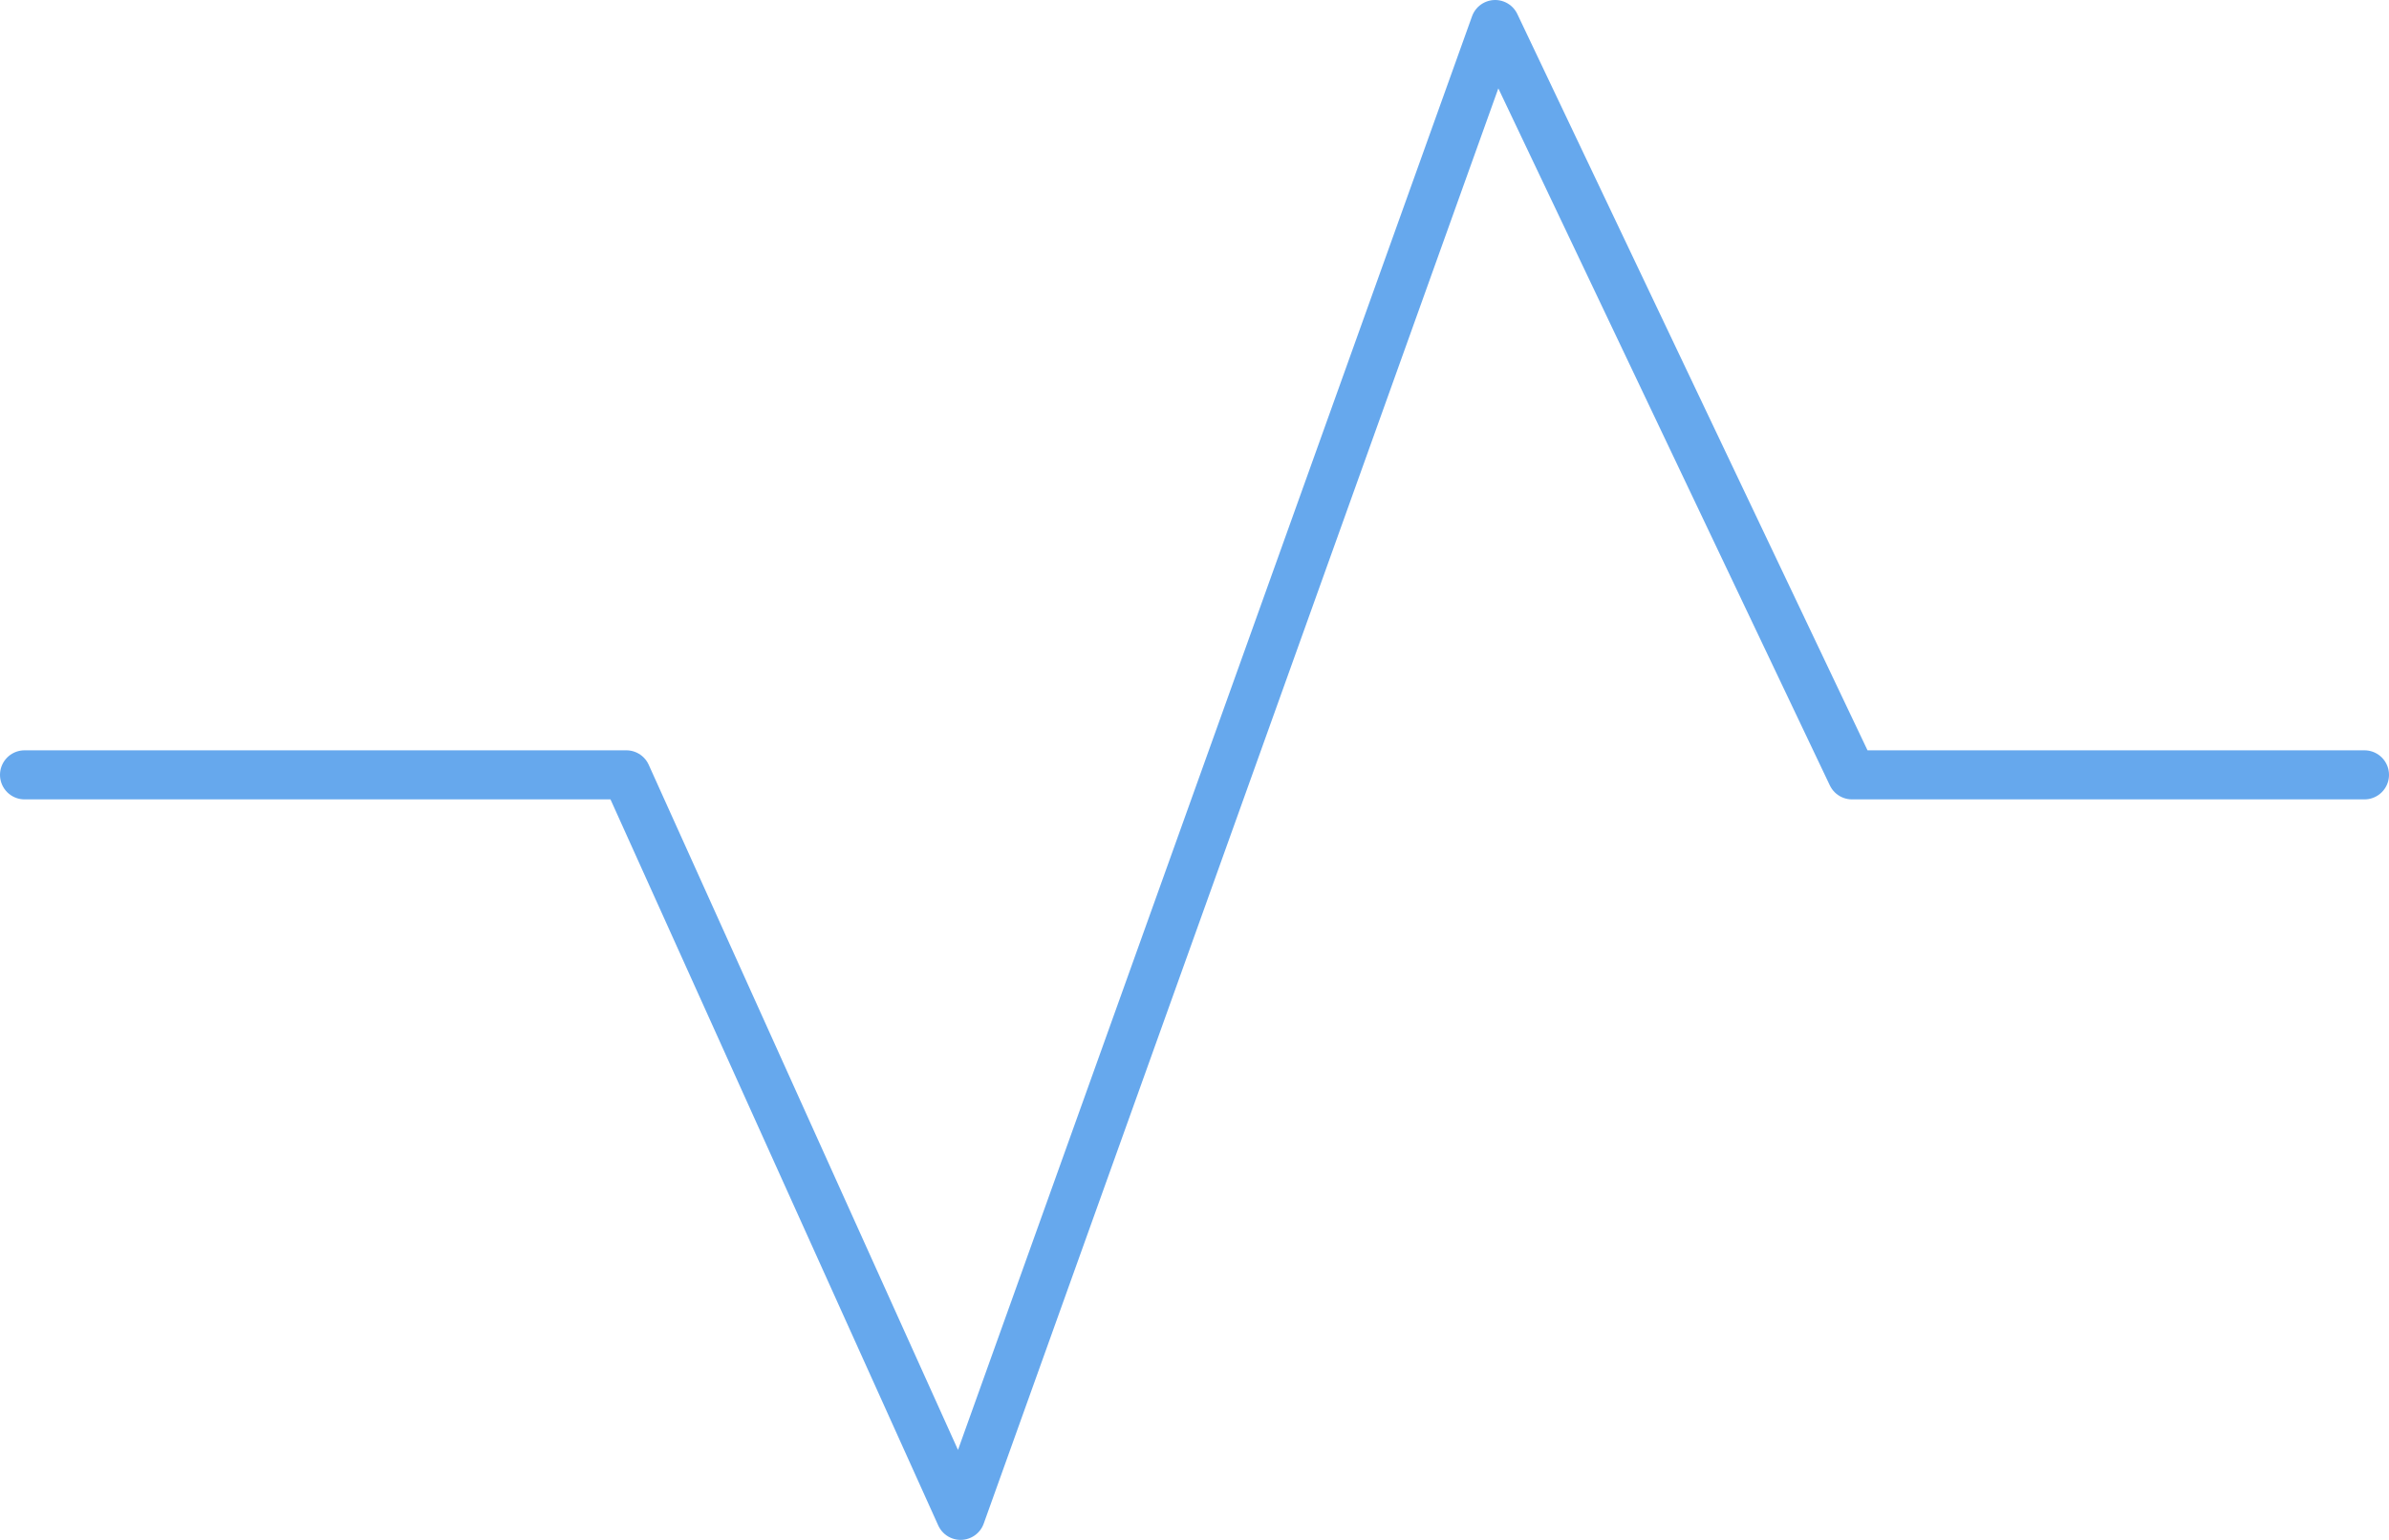 <svg xmlns="http://www.w3.org/2000/svg" viewBox="0 0 48.67 31.38">
    <defs>
        <style>.cls-1{fill:none;stroke:#66a8ed;stroke-linecap:round;stroke-linejoin:round;}</style>
    </defs>
    <title>linegraph</title>
    <g id="Layer_2" data-name="Layer 2">
        <g id="Layer_1-2" data-name="Layer 1">
            <polyline class="cls-1" points="0.5 15.79 12.76 15.79 19.57 30.88 30.46 0.5 37.73 15.79 48.17 15.79"/>
        </g>
    </g>
</svg>